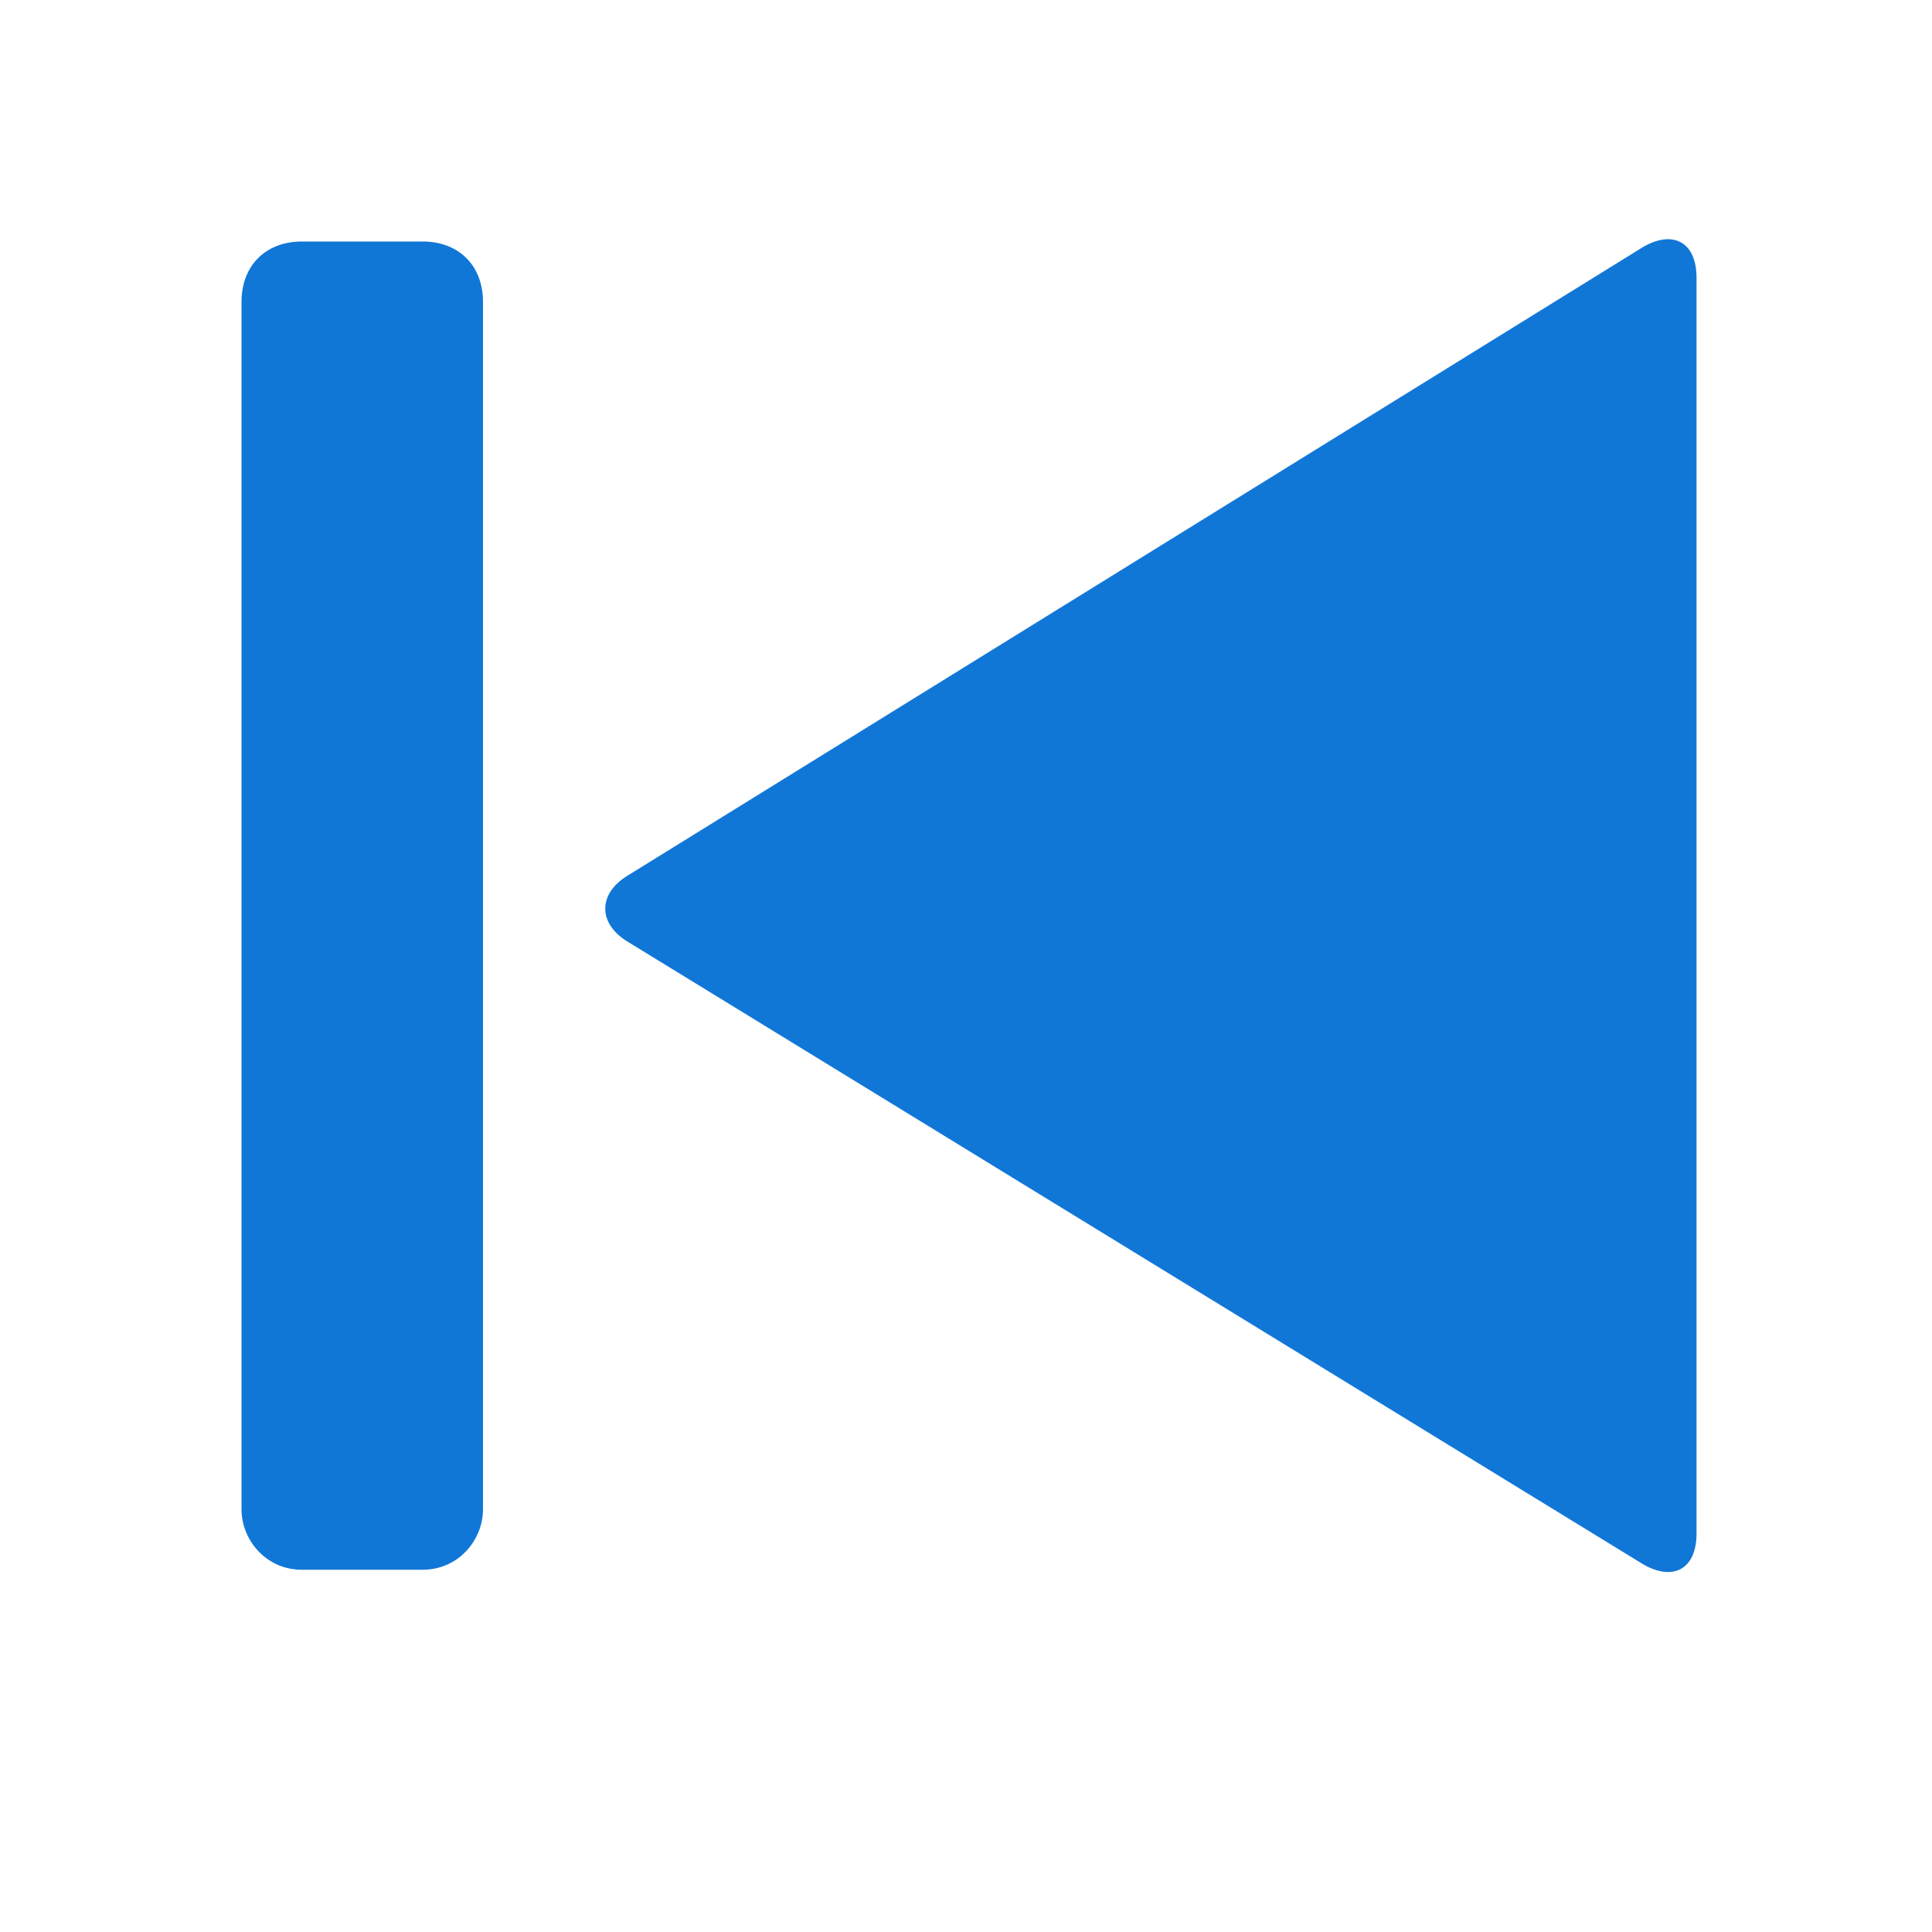 <?xml version="1.0" encoding="utf-8"?>
<!-- Generator: Adobe Illustrator 21.0.2, SVG Export Plug-In . SVG Version: 6.00 Build 0)  -->
<svg version="1.1" id="Layer_1" xmlns="http://www.w3.org/2000/svg" xmlns:xlink="http://www.w3.org/1999/xlink" x="0px" y="0px"
	 viewBox="0 0 32 32" style="enable-background:new 0 0 32 32;" xml:space="preserve">
<style type="text/css">
	.Blue{fill:#1177D7;}
</style>
<path class="Blue" d="M10.4,14.5c-0.5,0.3-0.5,0.8,0,1.1l16.8,10.3c0.5,0.3,0.9,0.1,0.9-0.5V4.6c0-0.6-0.4-0.8-0.9-0.5L10.4,14.5z
	 M4,25V5c0-0.6,0.4-1,1-1h2c0.6,0,1,0.4,1,1v20c0,0.5-0.4,1-1,1H5C4.4,26,4,25.5,4,25z"/>
</svg>
